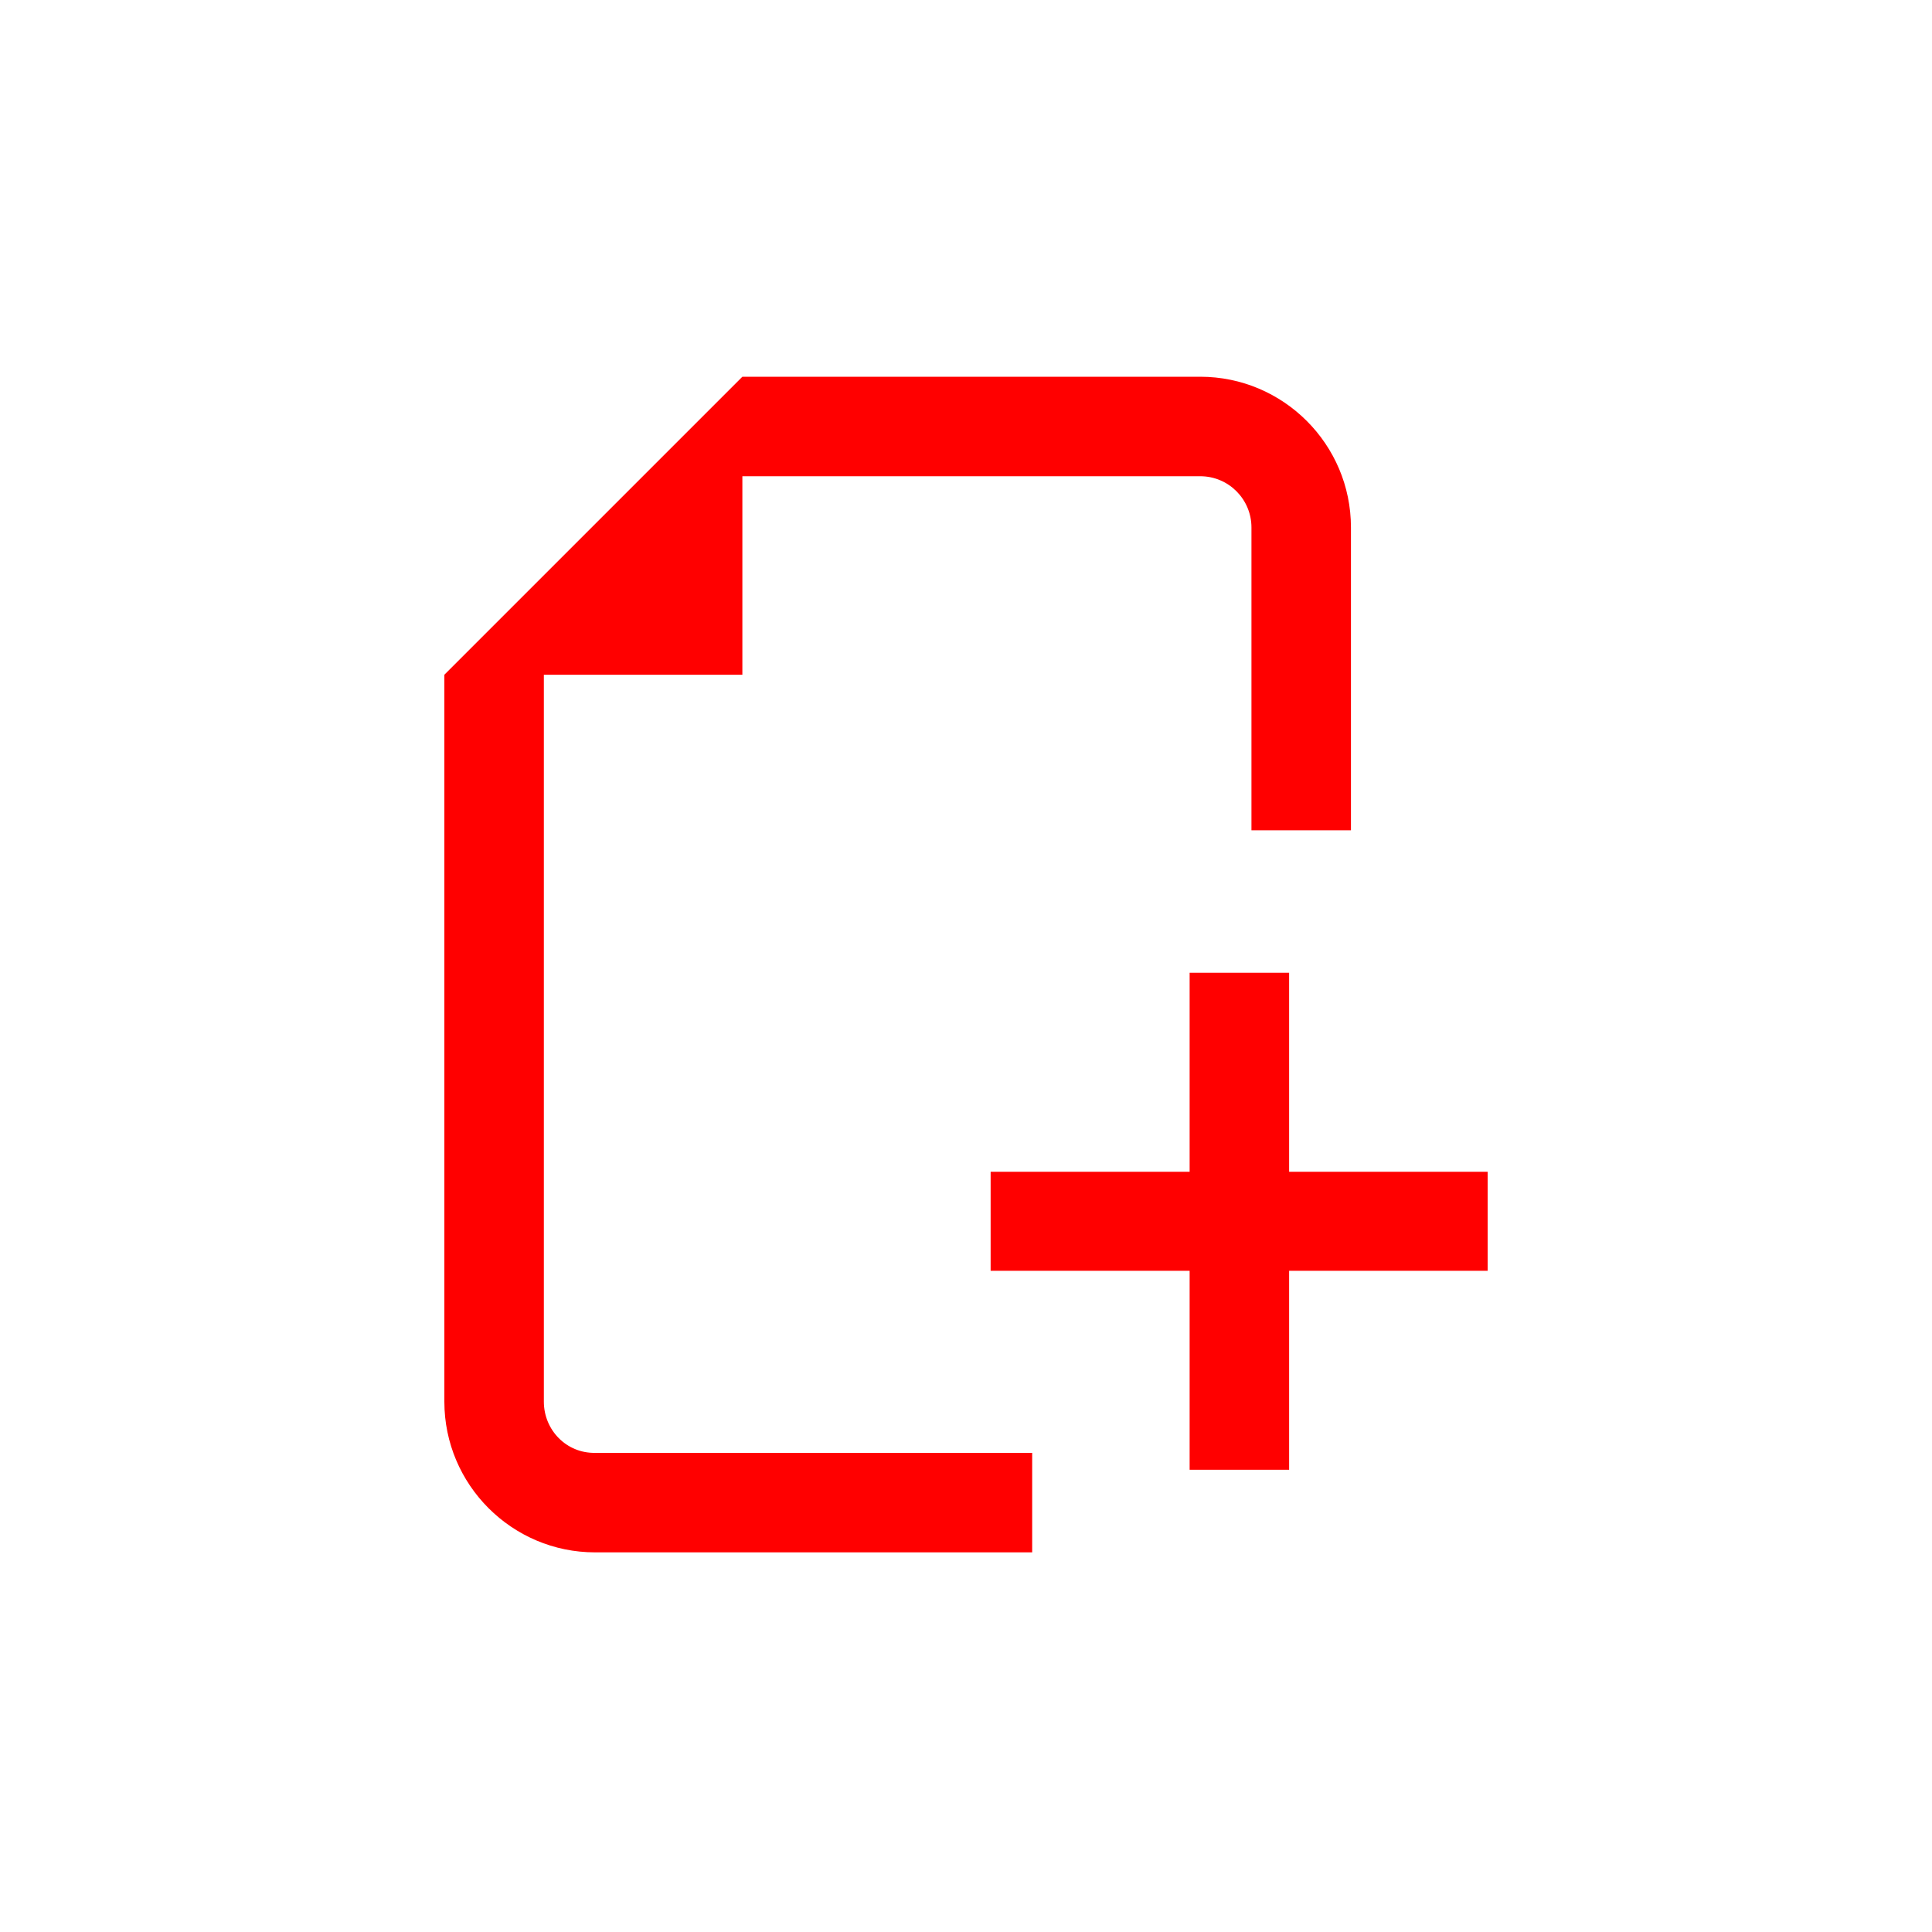 <?xml version="1.0" standalone="no"?><!DOCTYPE svg PUBLIC "-//W3C//DTD SVG 1.1//EN" "http://www.w3.org/Graphics/SVG/1.1/DTD/svg11.dtd"><svg class="icon" width="200px" height="200.00px" viewBox="0 0 1024 1024" version="1.1" xmlns="http://www.w3.org/2000/svg"><path fill="#ff0000" d="M288.256 742.912V357.632h105.216V252.416h242.688c15.104 0 27.136 12.288 27.136 27.136v160.512h52.736v-160.512c0-44.032-35.84-79.872-79.872-79.872h-242.688L235.52 357.632v385.28c0 44.032 35.84 79.872 79.872 79.872h231.68v-52.736h-231.68c-15.104 0.256-27.136-12.032-27.136-27.136zM683.264 621.056v-105.472h-52.736v105.472h-105.472v52.48h105.472v105.472h52.736v-105.472H788.48v-52.48z" /></svg>

